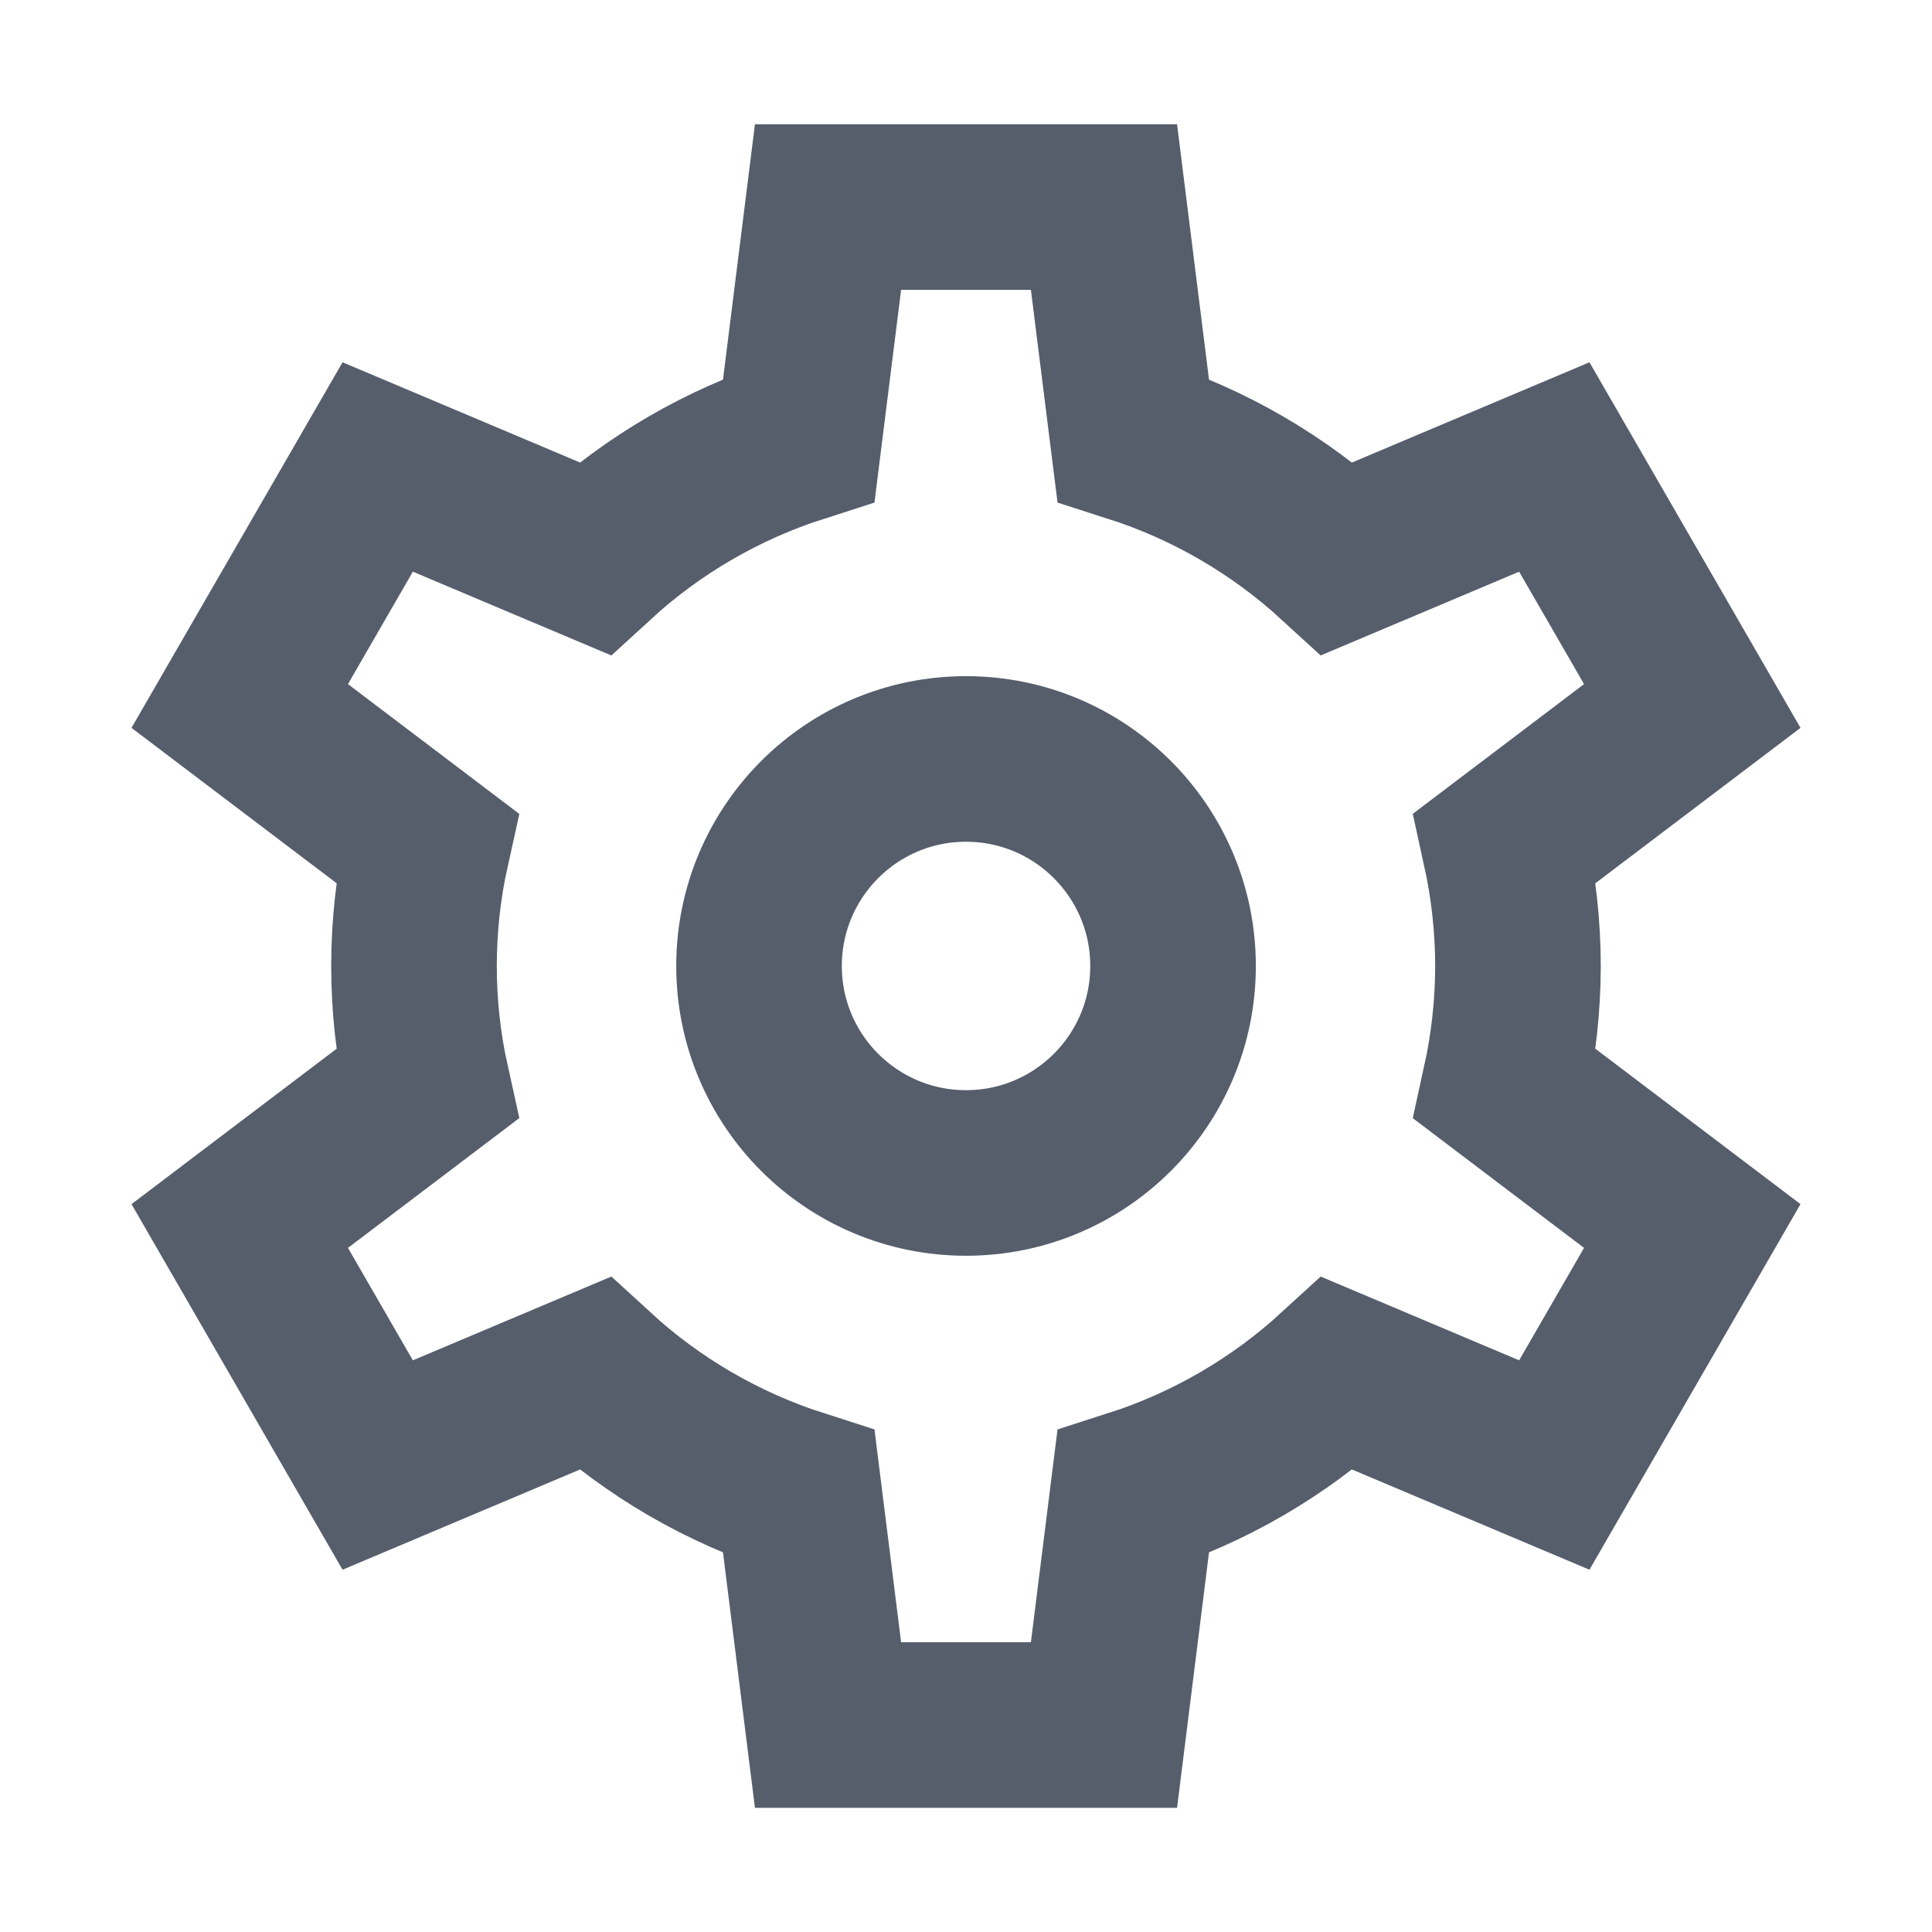 <svg width="24" height="24" viewBox="0 0 24 24" fill="none" xmlns="http://www.w3.org/2000/svg">
<path d="M12 14.571C13.42 14.571 14.572 13.42 14.572 12C14.572 10.58 13.42 9.428 12 9.428C10.58 9.428 9.429 10.58 9.429 12C9.429 13.42 10.58 14.571 12 14.571Z" stroke="#565E6C" stroke-width="2.057" stroke-miterlimit="10" stroke-linecap="square"/>
<path d="M18.857 12C18.856 11.506 18.802 11.014 18.696 10.532L21.022 8.77L19.308 5.801L16.614 6.938C15.884 6.269 15.018 5.766 14.076 5.464L13.714 2.572L10.286 2.572L9.924 5.464C8.981 5.766 8.115 6.269 7.386 6.938L4.692 5.801L2.978 8.77L5.304 10.532C5.089 11.499 5.089 12.501 5.304 13.468L2.978 15.23L4.692 18.199L7.386 17.062C8.115 17.731 8.981 18.234 9.924 18.536L10.286 21.429H13.714L14.076 18.536C15.018 18.234 15.884 17.731 16.614 17.062L19.308 18.199L21.022 15.23L18.696 13.468C18.802 12.986 18.856 12.494 18.857 12Z" stroke="#565E6C" stroke-width="2.057" stroke-miterlimit="10" stroke-linecap="square"/>
</svg>

